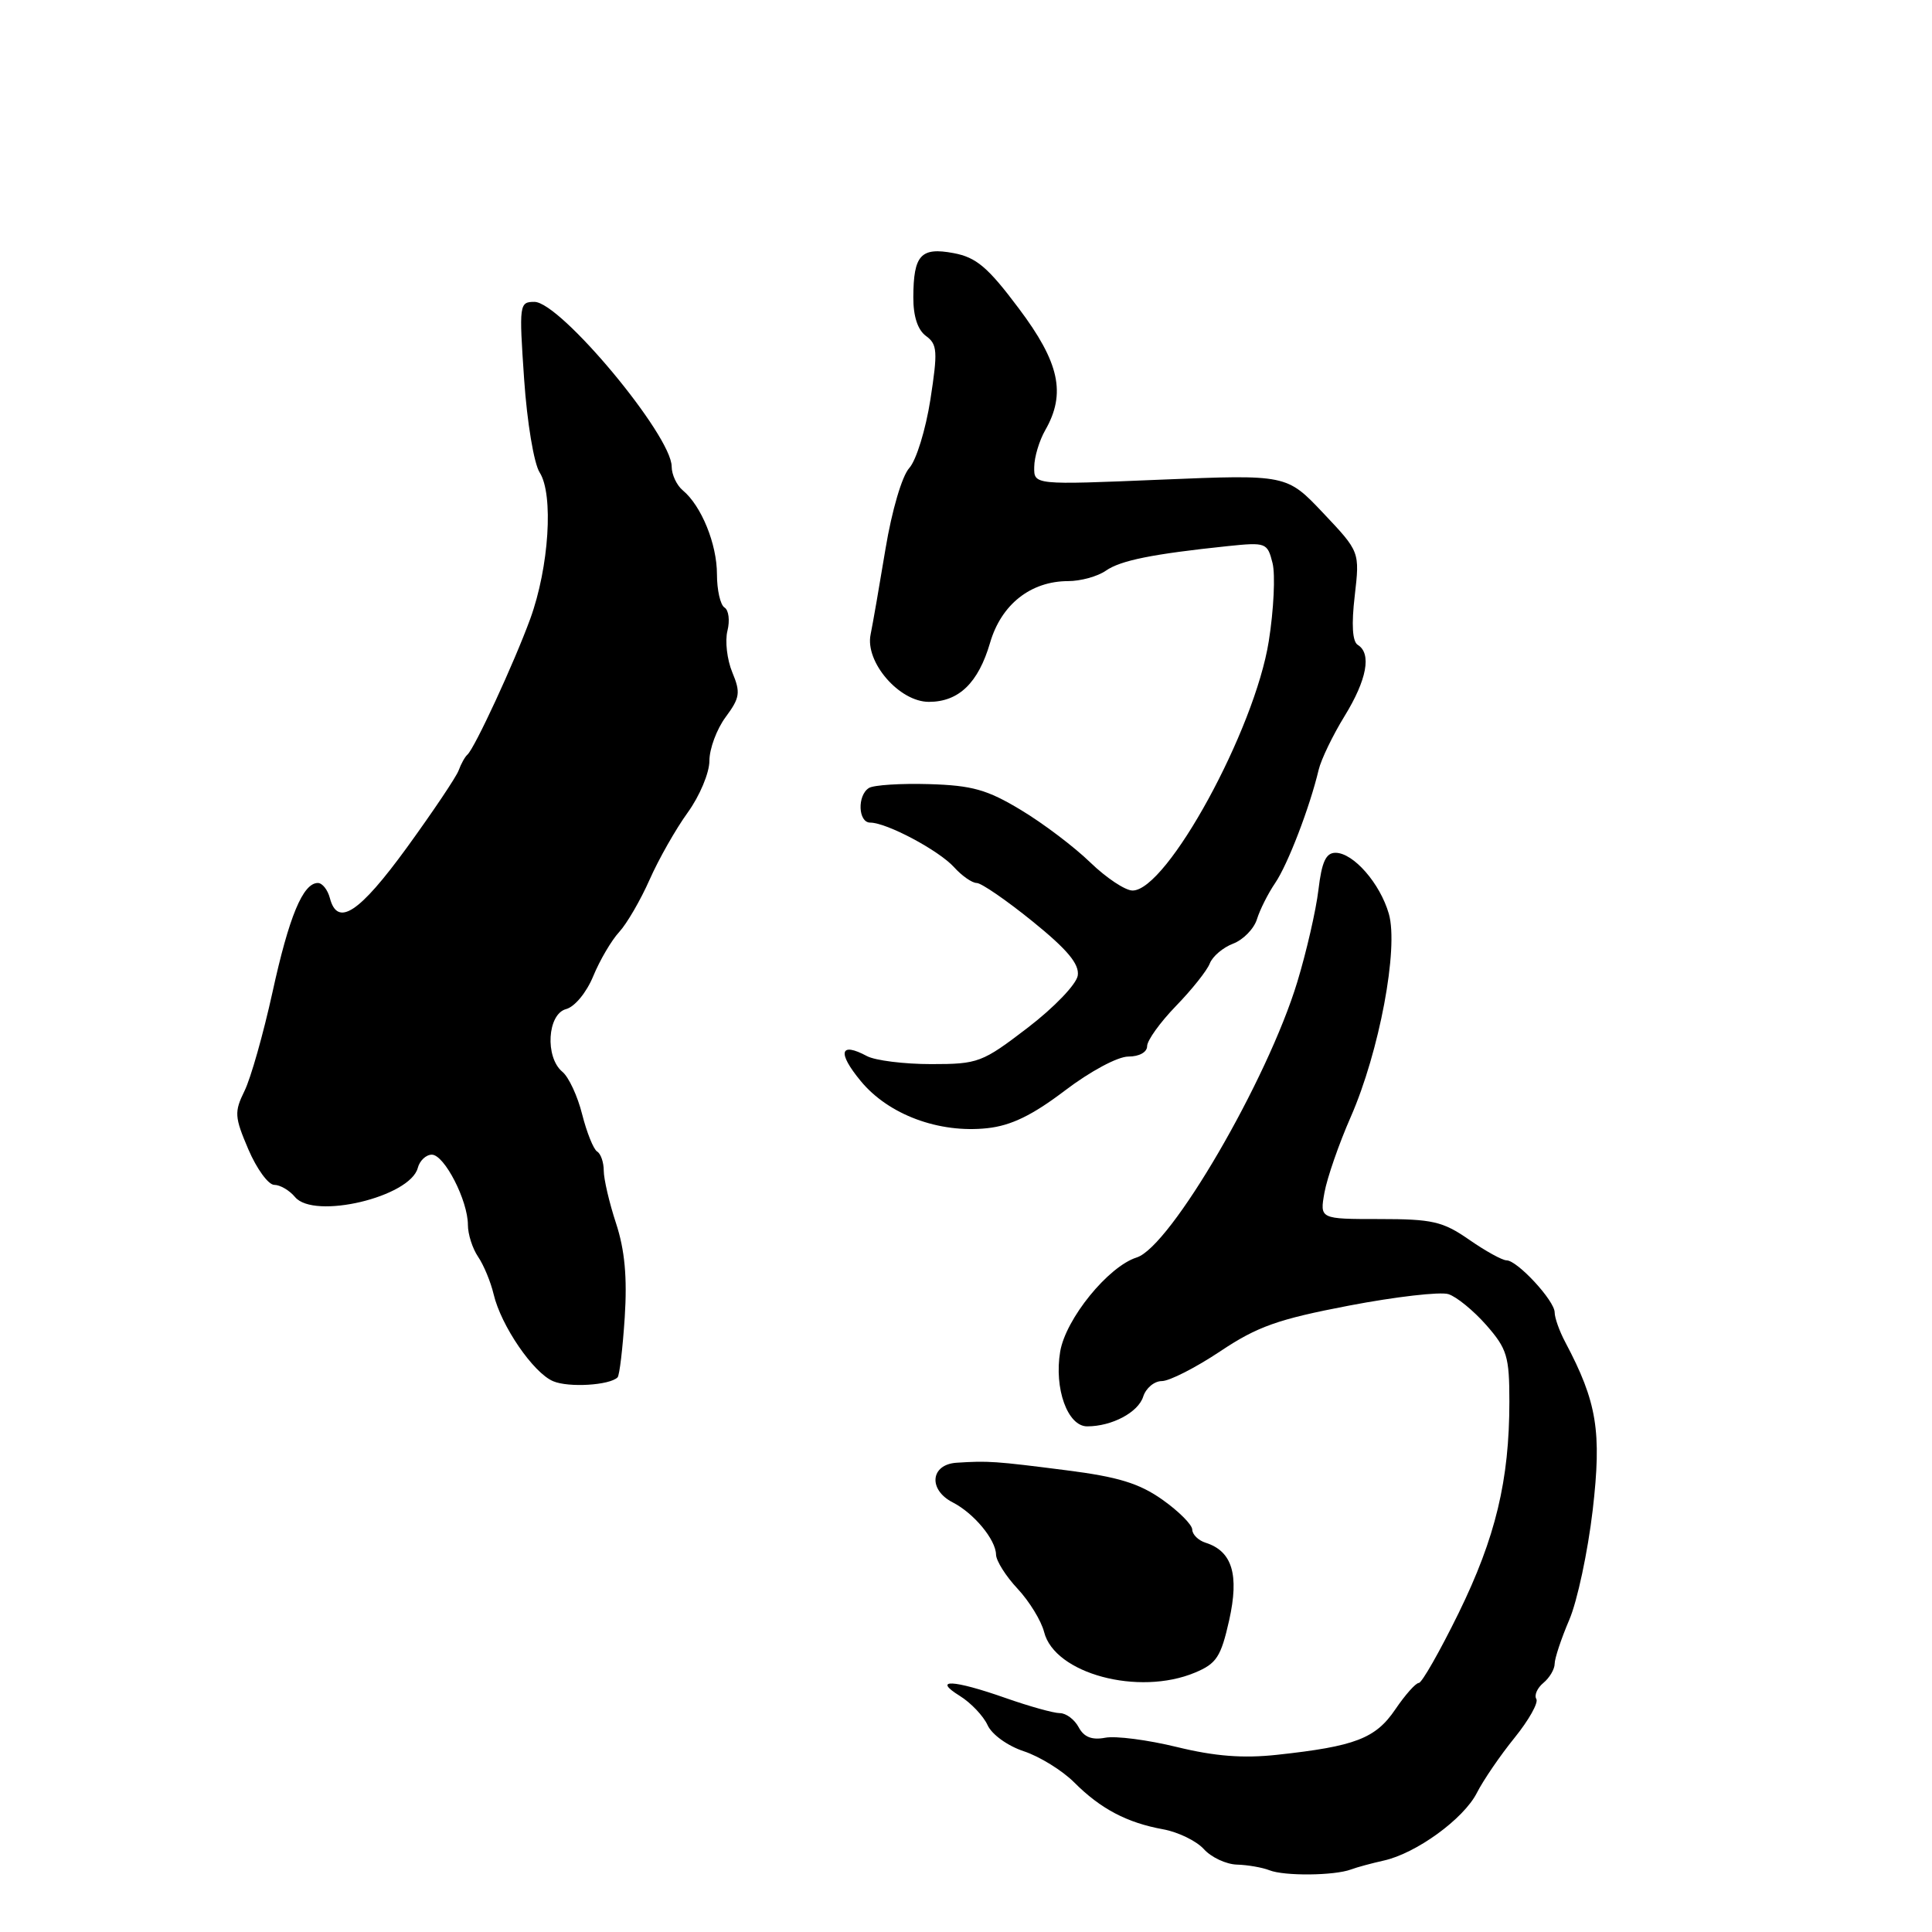 <?xml version="1.0" encoding="UTF-8" standalone="no"?>
<!DOCTYPE svg PUBLIC "-//W3C//DTD SVG 1.1//EN" "http://www.w3.org/Graphics/SVG/1.1/DTD/svg11.dtd" >
<svg xmlns="http://www.w3.org/2000/svg" xmlns:xlink="http://www.w3.org/1999/xlink" version="1.1" viewBox="0 0 256 256">
 <g >
 <path fill="currentColor"
d=" M 179.00 247.72 C 179.82 247.41 181.77 246.89 183.33 246.54 C 187.63 245.60 193.94 241.02 195.69 237.57 C 196.55 235.88 198.80 232.59 200.69 230.26 C 202.58 227.92 203.88 225.61 203.57 225.12 C 203.27 224.63 203.69 223.67 204.51 222.99 C 205.33 222.31 206.00 221.17 206.00 220.46 C 206.00 219.75 206.87 217.13 207.93 214.65 C 209.00 212.17 210.39 205.63 211.04 200.11 C 212.25 189.66 211.62 185.80 207.41 177.85 C 206.63 176.39 206.00 174.61 206.00 173.90 C 206.00 172.35 201.05 167.00 199.62 167.00 C 199.06 167.00 196.83 165.77 194.66 164.26 C 191.17 161.84 189.79 161.53 182.79 161.53 C 174.87 161.53 174.87 161.53 175.50 158.01 C 175.85 156.08 177.41 151.57 178.98 148.00 C 182.77 139.36 185.34 125.66 184.03 121.09 C 182.87 117.05 179.33 113.00 176.96 113.00 C 175.69 113.00 175.14 114.20 174.70 117.90 C 174.38 120.60 173.12 126.09 171.90 130.11 C 167.94 143.15 155.09 165.21 150.62 166.62 C 146.85 167.81 141.22 174.74 140.48 179.09 C 139.66 183.99 141.46 189.00 144.06 189.00 C 147.33 189.00 150.82 187.15 151.48 185.06 C 151.84 183.93 152.95 183.00 153.95 183.00 C 154.95 183.00 158.42 181.23 161.65 179.08 C 166.60 175.77 169.30 174.81 178.75 173.00 C 184.92 171.82 190.85 171.14 191.92 171.48 C 193.00 171.82 195.25 173.66 196.94 175.58 C 199.70 178.73 200.00 179.73 200.00 185.72 C 200.00 196.14 198.17 203.74 193.27 213.75 C 190.77 218.84 188.40 223.00 188.00 223.00 C 187.59 223.00 186.19 224.58 184.88 226.51 C 182.27 230.36 179.57 231.40 169.22 232.52 C 164.71 233.01 160.98 232.72 155.95 231.49 C 152.11 230.55 147.83 229.99 146.44 230.26 C 144.68 230.59 143.63 230.18 142.93 228.87 C 142.38 227.84 141.26 227.00 140.44 227.00 C 139.62 227.00 136.39 226.10 133.26 225.00 C 126.29 222.55 123.48 222.42 127.17 224.71 C 128.64 225.62 130.30 227.37 130.86 228.59 C 131.42 229.83 133.53 231.35 135.66 232.05 C 137.75 232.74 140.76 234.60 142.34 236.18 C 145.83 239.68 149.33 241.52 154.11 242.39 C 156.10 242.75 158.53 243.93 159.52 245.02 C 160.50 246.11 162.48 247.03 163.90 247.07 C 165.33 247.11 167.27 247.45 168.21 247.82 C 170.17 248.60 176.77 248.54 179.00 247.72 Z  M 158.34 221.63 C 161.20 220.44 161.78 219.54 162.87 214.70 C 164.22 208.65 163.28 205.54 159.75 204.42 C 158.79 204.12 157.99 203.33 157.98 202.68 C 157.97 202.03 156.19 200.25 154.03 198.72 C 150.96 196.55 148.16 195.69 141.30 194.82 C 131.84 193.61 130.94 193.55 126.75 193.82 C 123.28 194.05 122.96 197.40 126.25 199.08 C 129.05 200.52 131.95 204.01 131.98 206.00 C 132.00 206.82 133.28 208.86 134.84 210.52 C 136.39 212.18 137.97 214.76 138.35 216.25 C 139.73 221.77 150.86 224.76 158.34 221.63 Z  M 81.83 182.51 C 82.09 182.25 82.51 178.67 82.78 174.56 C 83.12 169.25 82.79 165.64 81.63 162.10 C 80.73 159.37 80.00 156.22 80.00 155.12 C 80.00 154.02 79.61 152.87 79.12 152.58 C 78.64 152.28 77.75 150.06 77.14 147.66 C 76.54 145.25 75.36 142.71 74.52 142.02 C 72.19 140.09 72.53 134.36 75.01 133.71 C 76.15 133.41 77.72 131.51 78.61 129.34 C 79.48 127.23 81.03 124.59 82.05 123.49 C 83.07 122.38 84.88 119.26 86.08 116.55 C 87.28 113.84 89.55 109.84 91.13 107.66 C 92.71 105.47 94.00 102.41 94.00 100.81 C 94.00 99.22 94.97 96.61 96.15 95.02 C 98.05 92.45 98.15 91.77 97.03 89.08 C 96.34 87.41 96.05 84.93 96.39 83.58 C 96.73 82.23 96.56 80.84 96.00 80.50 C 95.45 80.16 95.00 78.18 95.00 76.09 C 95.00 72.09 92.94 67.03 90.48 64.98 C 89.67 64.31 89.00 62.89 89.00 61.82 C 89.00 57.70 74.25 40.00 70.81 40.00 C 68.81 40.00 68.77 40.33 69.45 50.25 C 69.84 55.96 70.75 61.43 71.51 62.61 C 73.37 65.51 72.75 75.16 70.26 82.00 C 68.13 87.83 62.89 99.16 61.93 100.00 C 61.61 100.28 61.09 101.21 60.77 102.09 C 60.45 102.96 57.35 107.57 53.89 112.34 C 47.59 120.99 44.72 122.87 43.71 119.00 C 43.42 117.90 42.71 117.00 42.12 117.00 C 40.14 117.00 38.30 121.43 36.10 131.50 C 34.89 137.00 33.23 142.87 32.40 144.55 C 31.03 147.35 31.07 147.99 32.91 152.30 C 34.02 154.89 35.56 157.00 36.34 157.00 C 37.12 157.00 38.36 157.73 39.09 158.61 C 41.60 161.64 54.35 158.61 55.36 154.75 C 55.61 153.79 56.45 153.00 57.22 153.00 C 58.88 153.00 62.00 159.08 62.00 162.31 C 62.00 163.55 62.61 165.44 63.35 166.53 C 64.09 167.61 65.02 169.85 65.41 171.50 C 66.40 175.69 70.67 181.92 73.30 183.02 C 75.36 183.89 80.77 183.56 81.83 182.51 Z  M 141.10 144.51 C 144.45 141.96 148.10 140.00 149.51 140.00 C 150.96 140.00 152.00 139.42 152.00 138.62 C 152.00 137.86 153.72 135.47 155.82 133.30 C 157.93 131.13 159.94 128.60 160.30 127.67 C 160.66 126.73 162.05 125.55 163.39 125.04 C 164.73 124.53 166.15 123.08 166.55 121.81 C 166.94 120.54 168.03 118.38 168.97 117.00 C 170.64 114.55 173.55 106.97 174.73 102.00 C 175.06 100.62 176.60 97.43 178.16 94.89 C 181.12 90.08 181.77 86.59 179.91 85.45 C 179.20 85.01 179.06 82.76 179.51 78.94 C 180.18 73.11 180.18 73.11 175.34 67.99 C 170.50 62.87 170.50 62.87 153.75 63.56 C 137.00 64.26 137.00 64.26 137.04 61.88 C 137.05 60.57 137.71 58.38 138.50 57.00 C 141.28 52.14 140.39 48.04 134.99 40.86 C 130.90 35.40 129.36 34.10 126.36 33.54 C 122.01 32.72 121.04 33.79 121.02 39.39 C 121.01 41.91 121.60 43.72 122.70 44.52 C 124.21 45.62 124.27 46.55 123.28 52.96 C 122.66 56.92 121.41 61.00 120.48 62.02 C 119.52 63.08 118.18 67.64 117.34 72.69 C 116.54 77.53 115.65 82.66 115.36 84.07 C 114.60 87.73 119.16 93.00 123.08 93.00 C 127.04 93.00 129.63 90.50 131.19 85.17 C 132.67 80.09 136.57 77.01 141.53 77.00 C 143.19 77.00 145.44 76.38 146.53 75.62 C 148.48 74.26 152.68 73.41 162.71 72.36 C 167.76 71.84 167.94 71.91 168.62 74.62 C 169.00 76.15 168.78 80.81 168.12 84.96 C 166.26 96.72 154.63 118.00 150.07 118.00 C 149.10 118.00 146.58 116.32 144.47 114.28 C 142.36 112.23 138.23 109.10 135.28 107.33 C 130.81 104.63 128.81 104.07 123.11 103.90 C 119.36 103.79 115.77 104.02 115.14 104.41 C 113.57 105.39 113.70 109.00 115.31 109.00 C 117.49 109.00 124.40 112.68 126.42 114.91 C 127.46 116.06 128.81 117.00 129.42 117.00 C 130.03 117.00 133.36 119.29 136.82 122.09 C 141.44 125.83 143.03 127.74 142.81 129.26 C 142.64 130.41 139.70 133.48 136.19 136.17 C 130.14 140.80 129.62 141.00 123.38 141.00 C 119.80 141.00 115.97 140.52 114.88 139.94 C 111.28 138.01 110.92 139.45 114.05 143.24 C 117.72 147.70 124.42 150.19 130.83 149.49 C 133.98 149.15 136.79 147.78 141.10 144.51 Z "/>
</g>
</svg>